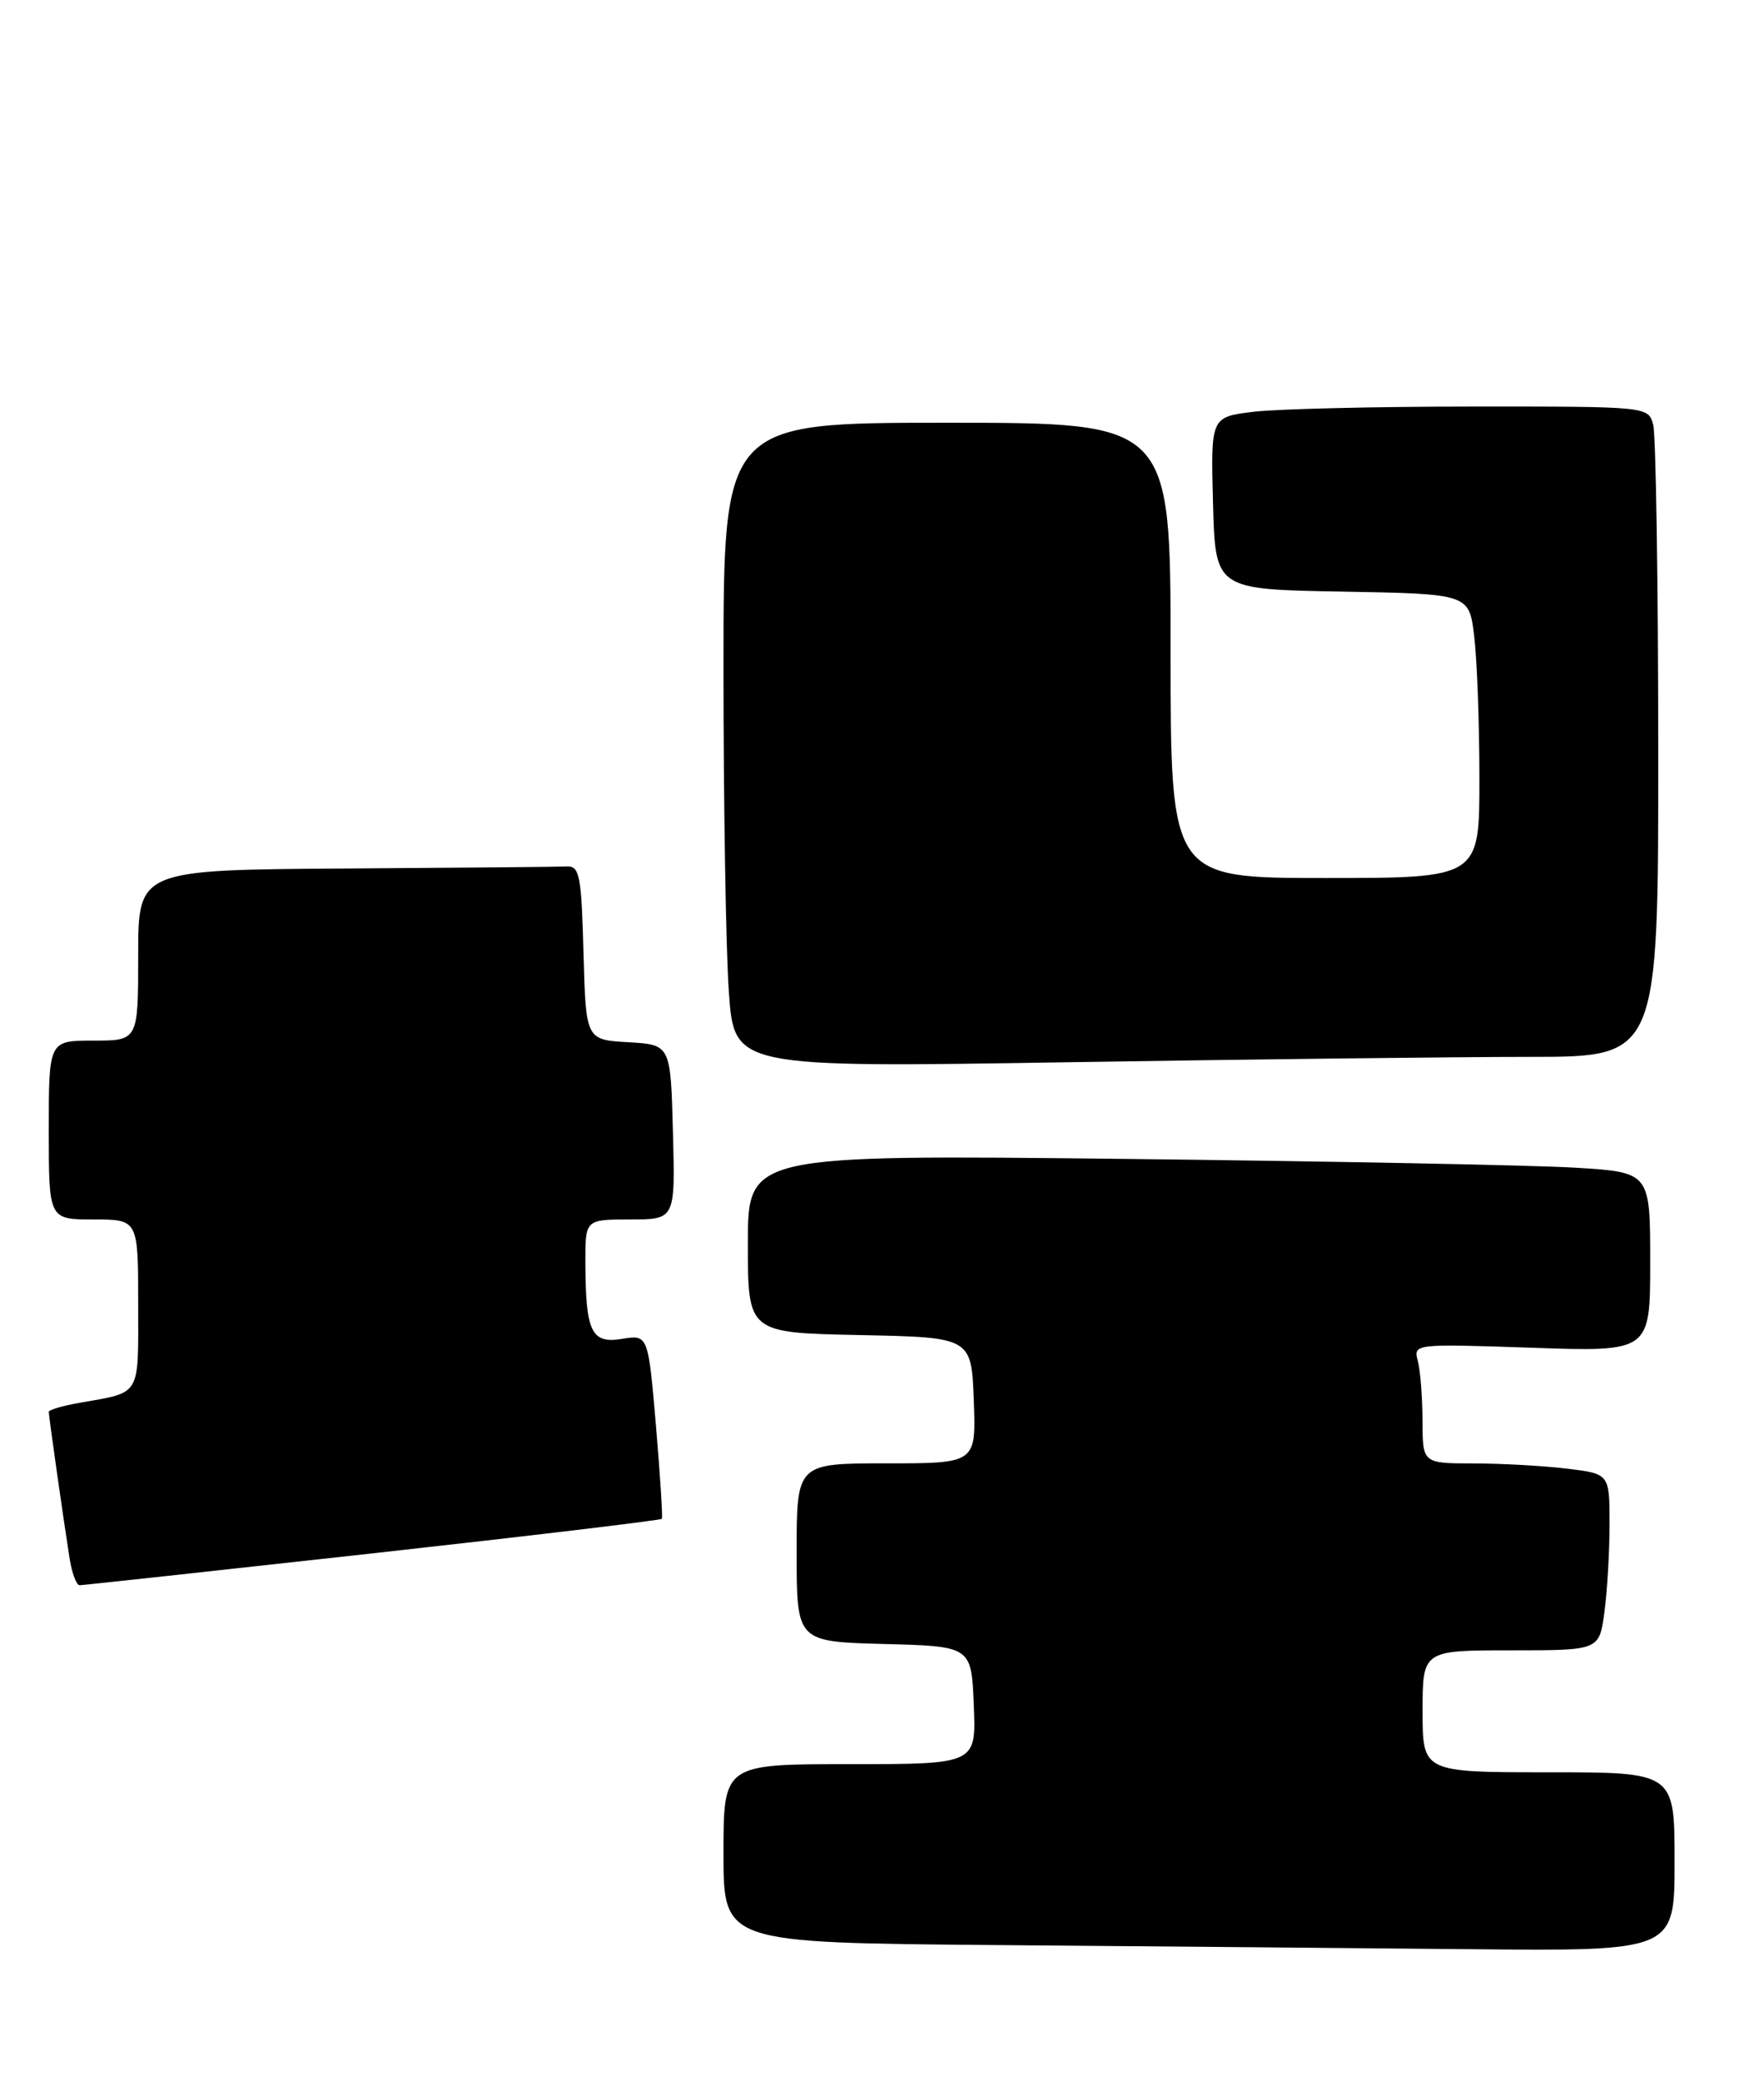 <?xml version="1.0" encoding="UTF-8" standalone="no"?>
<!DOCTYPE svg PUBLIC "-//W3C//DTD SVG 1.1//EN" "http://www.w3.org/Graphics/SVG/1.1/DTD/svg11.dtd" >
<svg xmlns="http://www.w3.org/2000/svg" xmlns:xlink="http://www.w3.org/1999/xlink" version="1.1" viewBox="0 0 217 256">
 <g >
 <path fill="currentColor"
d=" M 206.00 229.00 C 206.00 218.00 206.00 218.00 190.50 218.00 C 175.00 218.00 175.00 218.00 175.00 210.50 C 175.00 203.00 175.00 203.00 185.86 203.00 C 196.73 203.00 196.73 203.00 197.36 198.36 C 197.71 195.81 198.00 190.92 198.00 187.50 C 198.00 181.28 198.00 181.28 192.75 180.65 C 189.86 180.30 184.69 180.01 181.25 180.01 C 175.00 180.00 175.00 180.00 174.99 174.75 C 174.98 171.86 174.72 168.55 174.41 167.39 C 173.85 165.30 173.97 165.29 188.42 165.78 C 203.00 166.28 203.00 166.28 203.00 155.23 C 203.00 144.19 203.00 144.19 193.75 143.63 C 188.66 143.32 163.69 142.84 138.25 142.55 C 92.00 142.04 92.00 142.04 92.00 152.99 C 92.00 163.94 92.00 163.94 105.75 164.22 C 119.50 164.50 119.50 164.50 119.79 172.25 C 120.08 180.00 120.08 180.00 109.04 180.00 C 98.00 180.00 98.00 180.00 98.00 190.97 C 98.00 201.93 98.00 201.93 108.75 202.22 C 119.50 202.50 119.50 202.50 119.79 209.75 C 120.09 217.00 120.09 217.00 104.54 217.00 C 89.00 217.00 89.00 217.00 89.00 227.99 C 89.00 238.97 89.00 238.97 122.25 239.25 C 140.54 239.40 166.86 239.63 180.75 239.76 C 206.00 240.00 206.00 240.00 206.00 229.00 Z  M 45.85 191.07 C 65.29 188.91 81.29 187.00 81.42 186.82 C 81.54 186.64 81.21 181.48 80.69 175.33 C 79.73 164.17 79.73 164.17 76.51 164.69 C 72.73 165.31 72.04 163.84 72.01 155.25 C 72.00 150.00 72.00 150.00 77.53 150.00 C 83.07 150.00 83.07 150.00 82.78 139.25 C 82.50 128.50 82.50 128.50 77.28 128.20 C 72.07 127.90 72.07 127.90 71.78 117.20 C 71.53 107.75 71.30 106.51 69.75 106.58 C 68.79 106.63 56.52 106.74 42.50 106.83 C 17.00 107.00 17.00 107.00 17.00 117.50 C 17.00 128.00 17.00 128.00 11.50 128.00 C 6.00 128.00 6.00 128.00 6.00 139.00 C 6.00 150.00 6.00 150.00 11.50 150.00 C 17.00 150.00 17.00 150.00 17.00 160.43 C 17.00 171.93 17.44 171.20 9.75 172.56 C 7.69 172.92 6.00 173.42 6.00 173.67 C 6.00 174.22 7.86 187.29 8.57 191.75 C 8.86 193.54 9.41 195.00 9.80 194.99 C 10.18 194.99 26.41 193.22 45.85 191.07 Z  M 188.25 130.00 C 204.00 130.00 204.00 130.00 203.99 92.25 C 203.98 71.49 203.70 53.49 203.37 52.25 C 202.77 50.00 202.73 50.00 181.13 50.01 C 169.24 50.01 157.12 50.30 154.22 50.65 C 148.94 51.29 148.94 51.29 149.22 61.89 C 149.50 72.50 149.50 72.50 165.11 72.77 C 180.73 73.05 180.73 73.05 181.35 78.27 C 181.70 81.15 181.99 89.01 181.99 95.75 C 182.00 108.00 182.00 108.00 163.00 108.00 C 144.00 108.00 144.00 108.00 144.00 80.00 C 144.00 52.00 144.00 52.00 116.50 52.00 C 89.00 52.00 89.00 52.00 89.00 82.35 C 89.00 99.04 89.30 116.88 89.66 122.01 C 90.32 131.32 90.32 131.32 131.41 130.66 C 154.01 130.30 179.59 130.00 188.25 130.00 Z "/>
</g>
</svg>